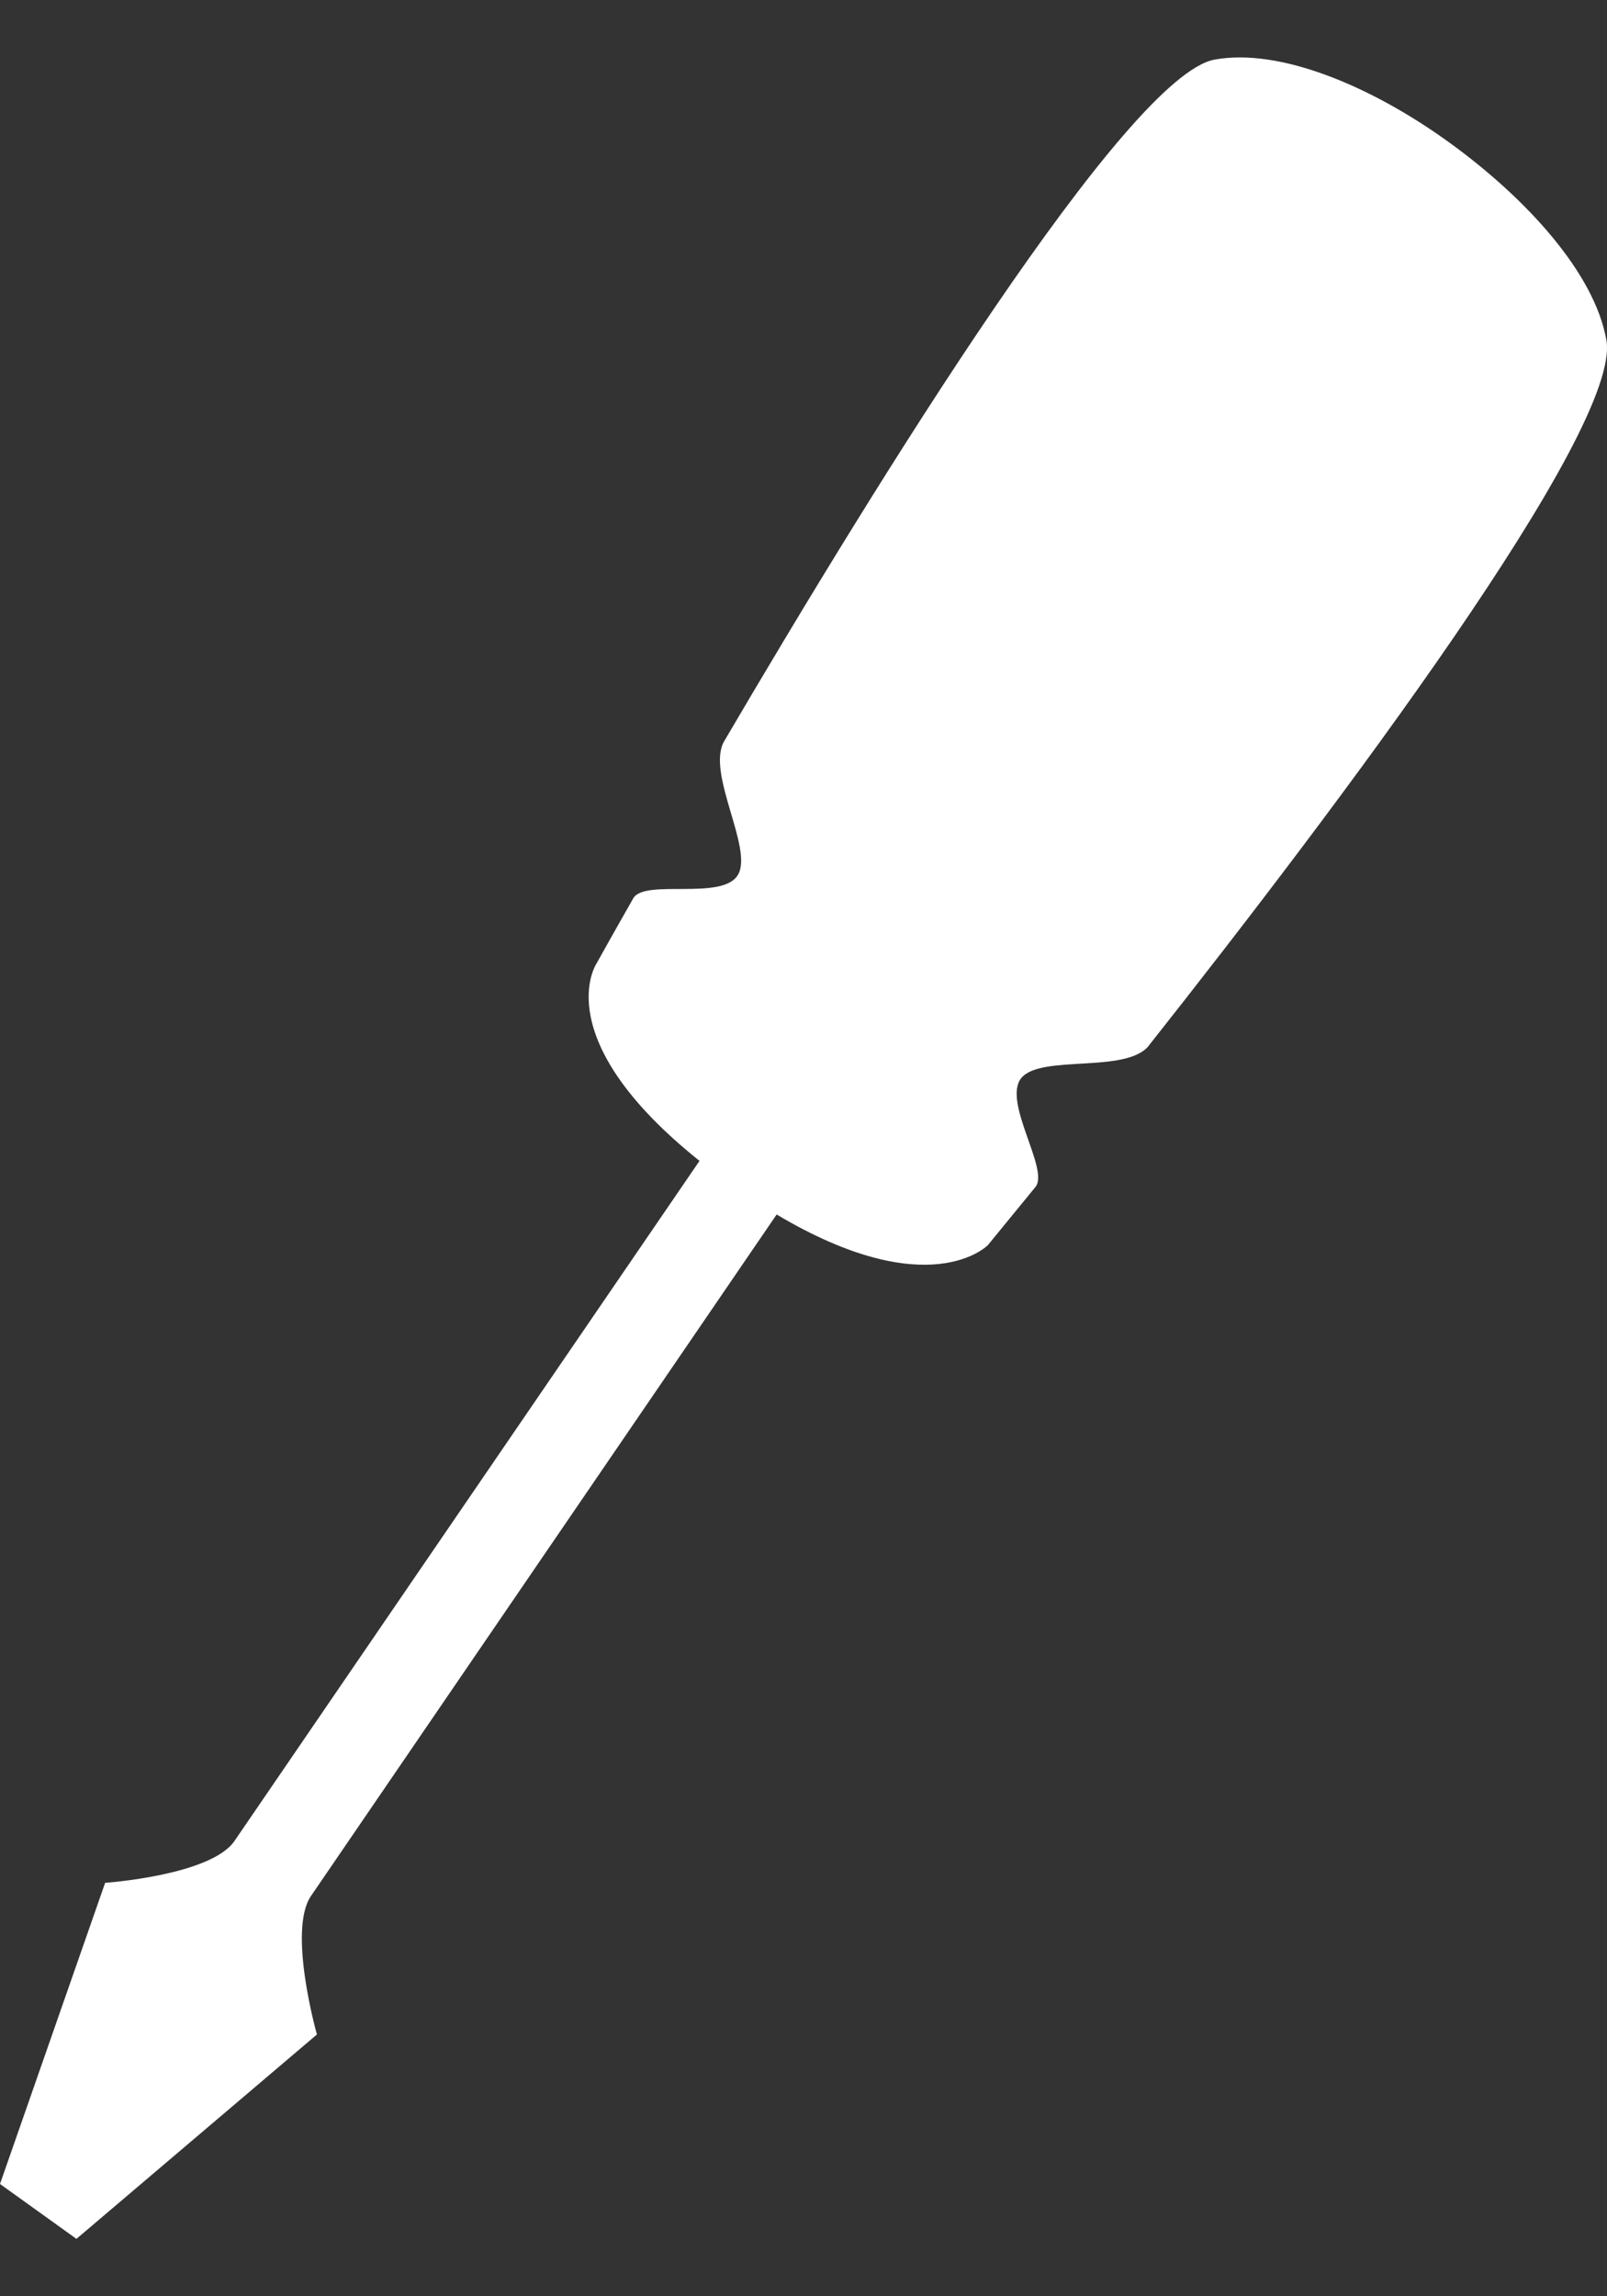 <svg width="14" height="20" viewBox="0 0 14 20" fill="none" xmlns="http://www.w3.org/2000/svg">
<rect x="0" y="0" width="14" height="20" fill="#333333" stroke="none"/>
<path d="M10.009 9.106C11.65 7.03 14.128 3.741 13.995 2.964C13.894 2.386 13.311 1.738 12.63 1.244C11.946 0.748 11.147 0.416 10.582 0.519C9.824 0.656 7.652 4.166 6.31 6.454C6.148 6.727 6.563 7.387 6.43 7.618C6.297 7.849 5.616 7.651 5.517 7.824C5.313 8.182 5.194 8.397 5.194 8.397C5.194 8.397 4.766 9.049 6.094 10.111L2.043 16.034C1.837 16.335 0.916 16.399 0.916 16.399L0 19.022L0.666 19.5L2.761 17.72C2.761 17.72 2.504 16.815 2.709 16.514L6.766 10.578C8.097 11.37 8.606 10.845 8.606 10.845L9.021 10.338C9.144 10.185 8.731 9.597 8.897 9.39C9.067 9.181 9.812 9.354 10.009 9.107V9.106Z" fill="white"/>
</svg>
